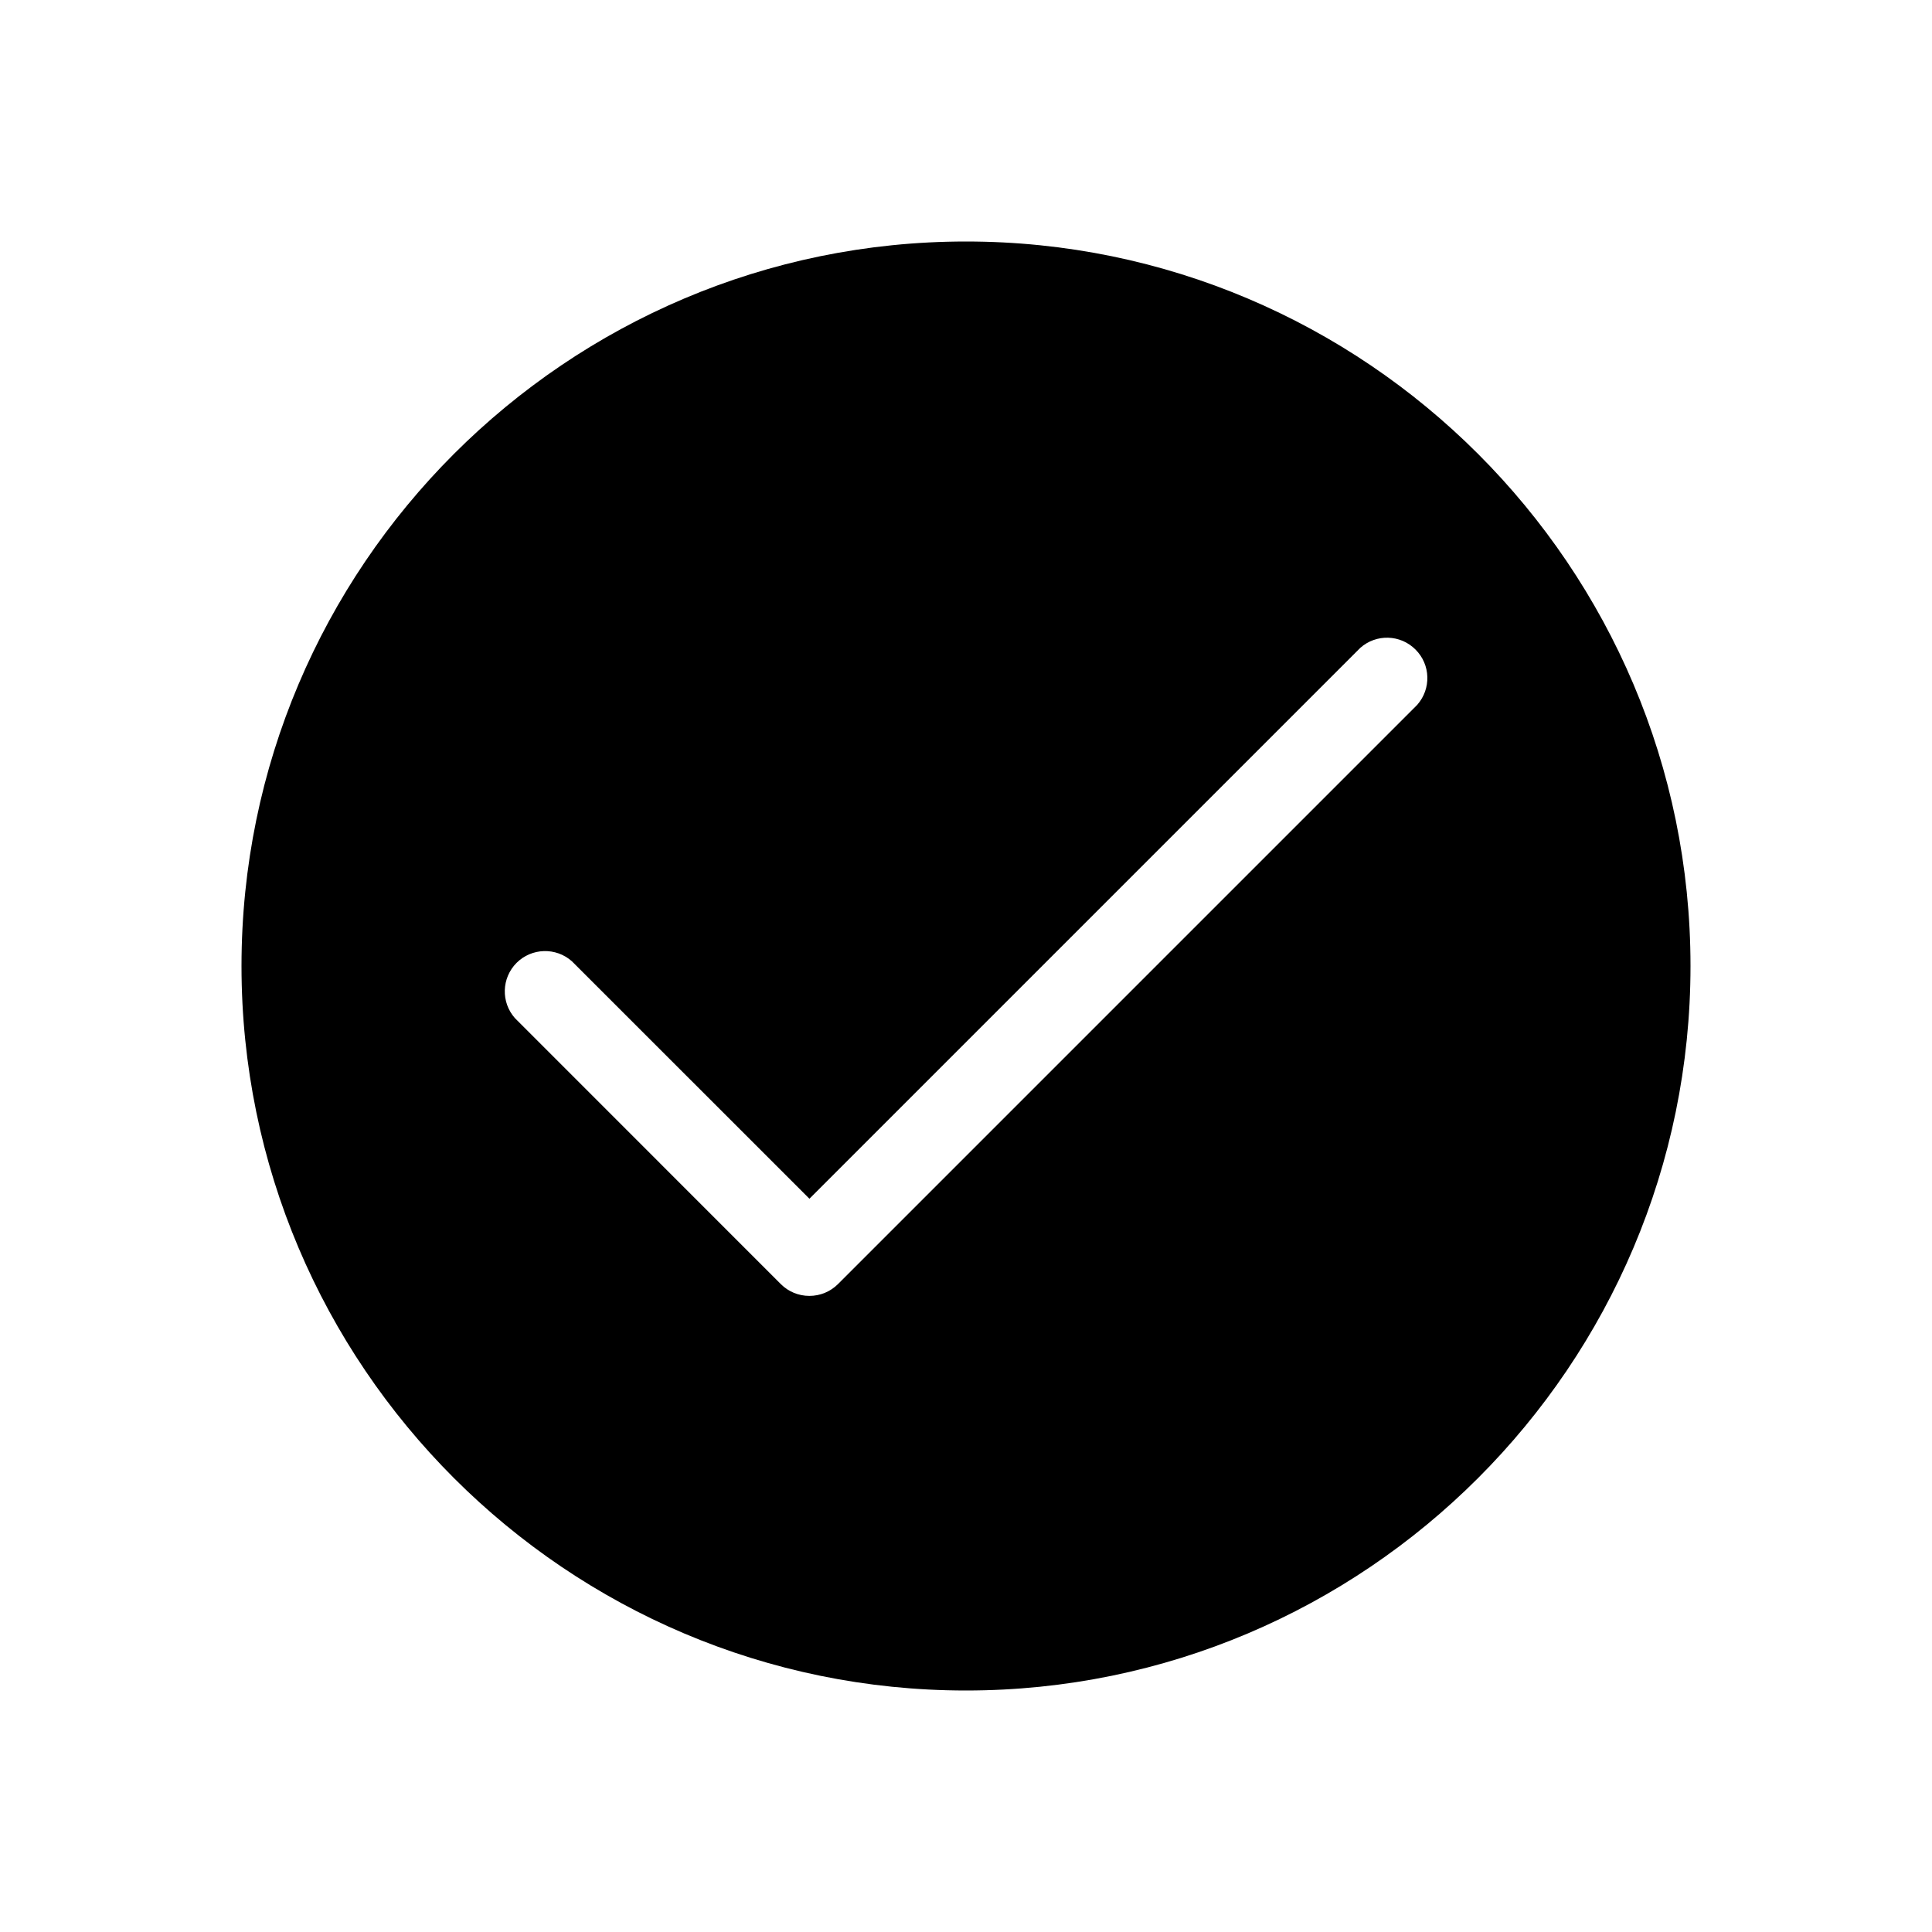 <svg viewBox="0 0 24 24" xmlns="http://www.w3.org/2000/svg">
<path fill-rule="evenodd" clip-rule="evenodd" d="M3 12C3 16.963 7.037 21 12 21C16.963 21 21 16.963 21 12C21 7.037 16.963 3 12 3C7.037 3 3 7.037 3 12ZM10.054 16.098C9.921 16.098 9.794 16.046 9.7 15.952L6.397 12.648C6.221 12.45 6.23 12.149 6.417 11.961C6.605 11.774 6.906 11.765 7.104 11.941L10.055 14.891L16.898 8.048C17.096 7.872 17.397 7.881 17.584 8.069C17.772 8.256 17.781 8.557 17.605 8.756L10.409 15.952C10.315 16.046 10.188 16.098 10.055 16.098H10.054Z"/>
</svg>
